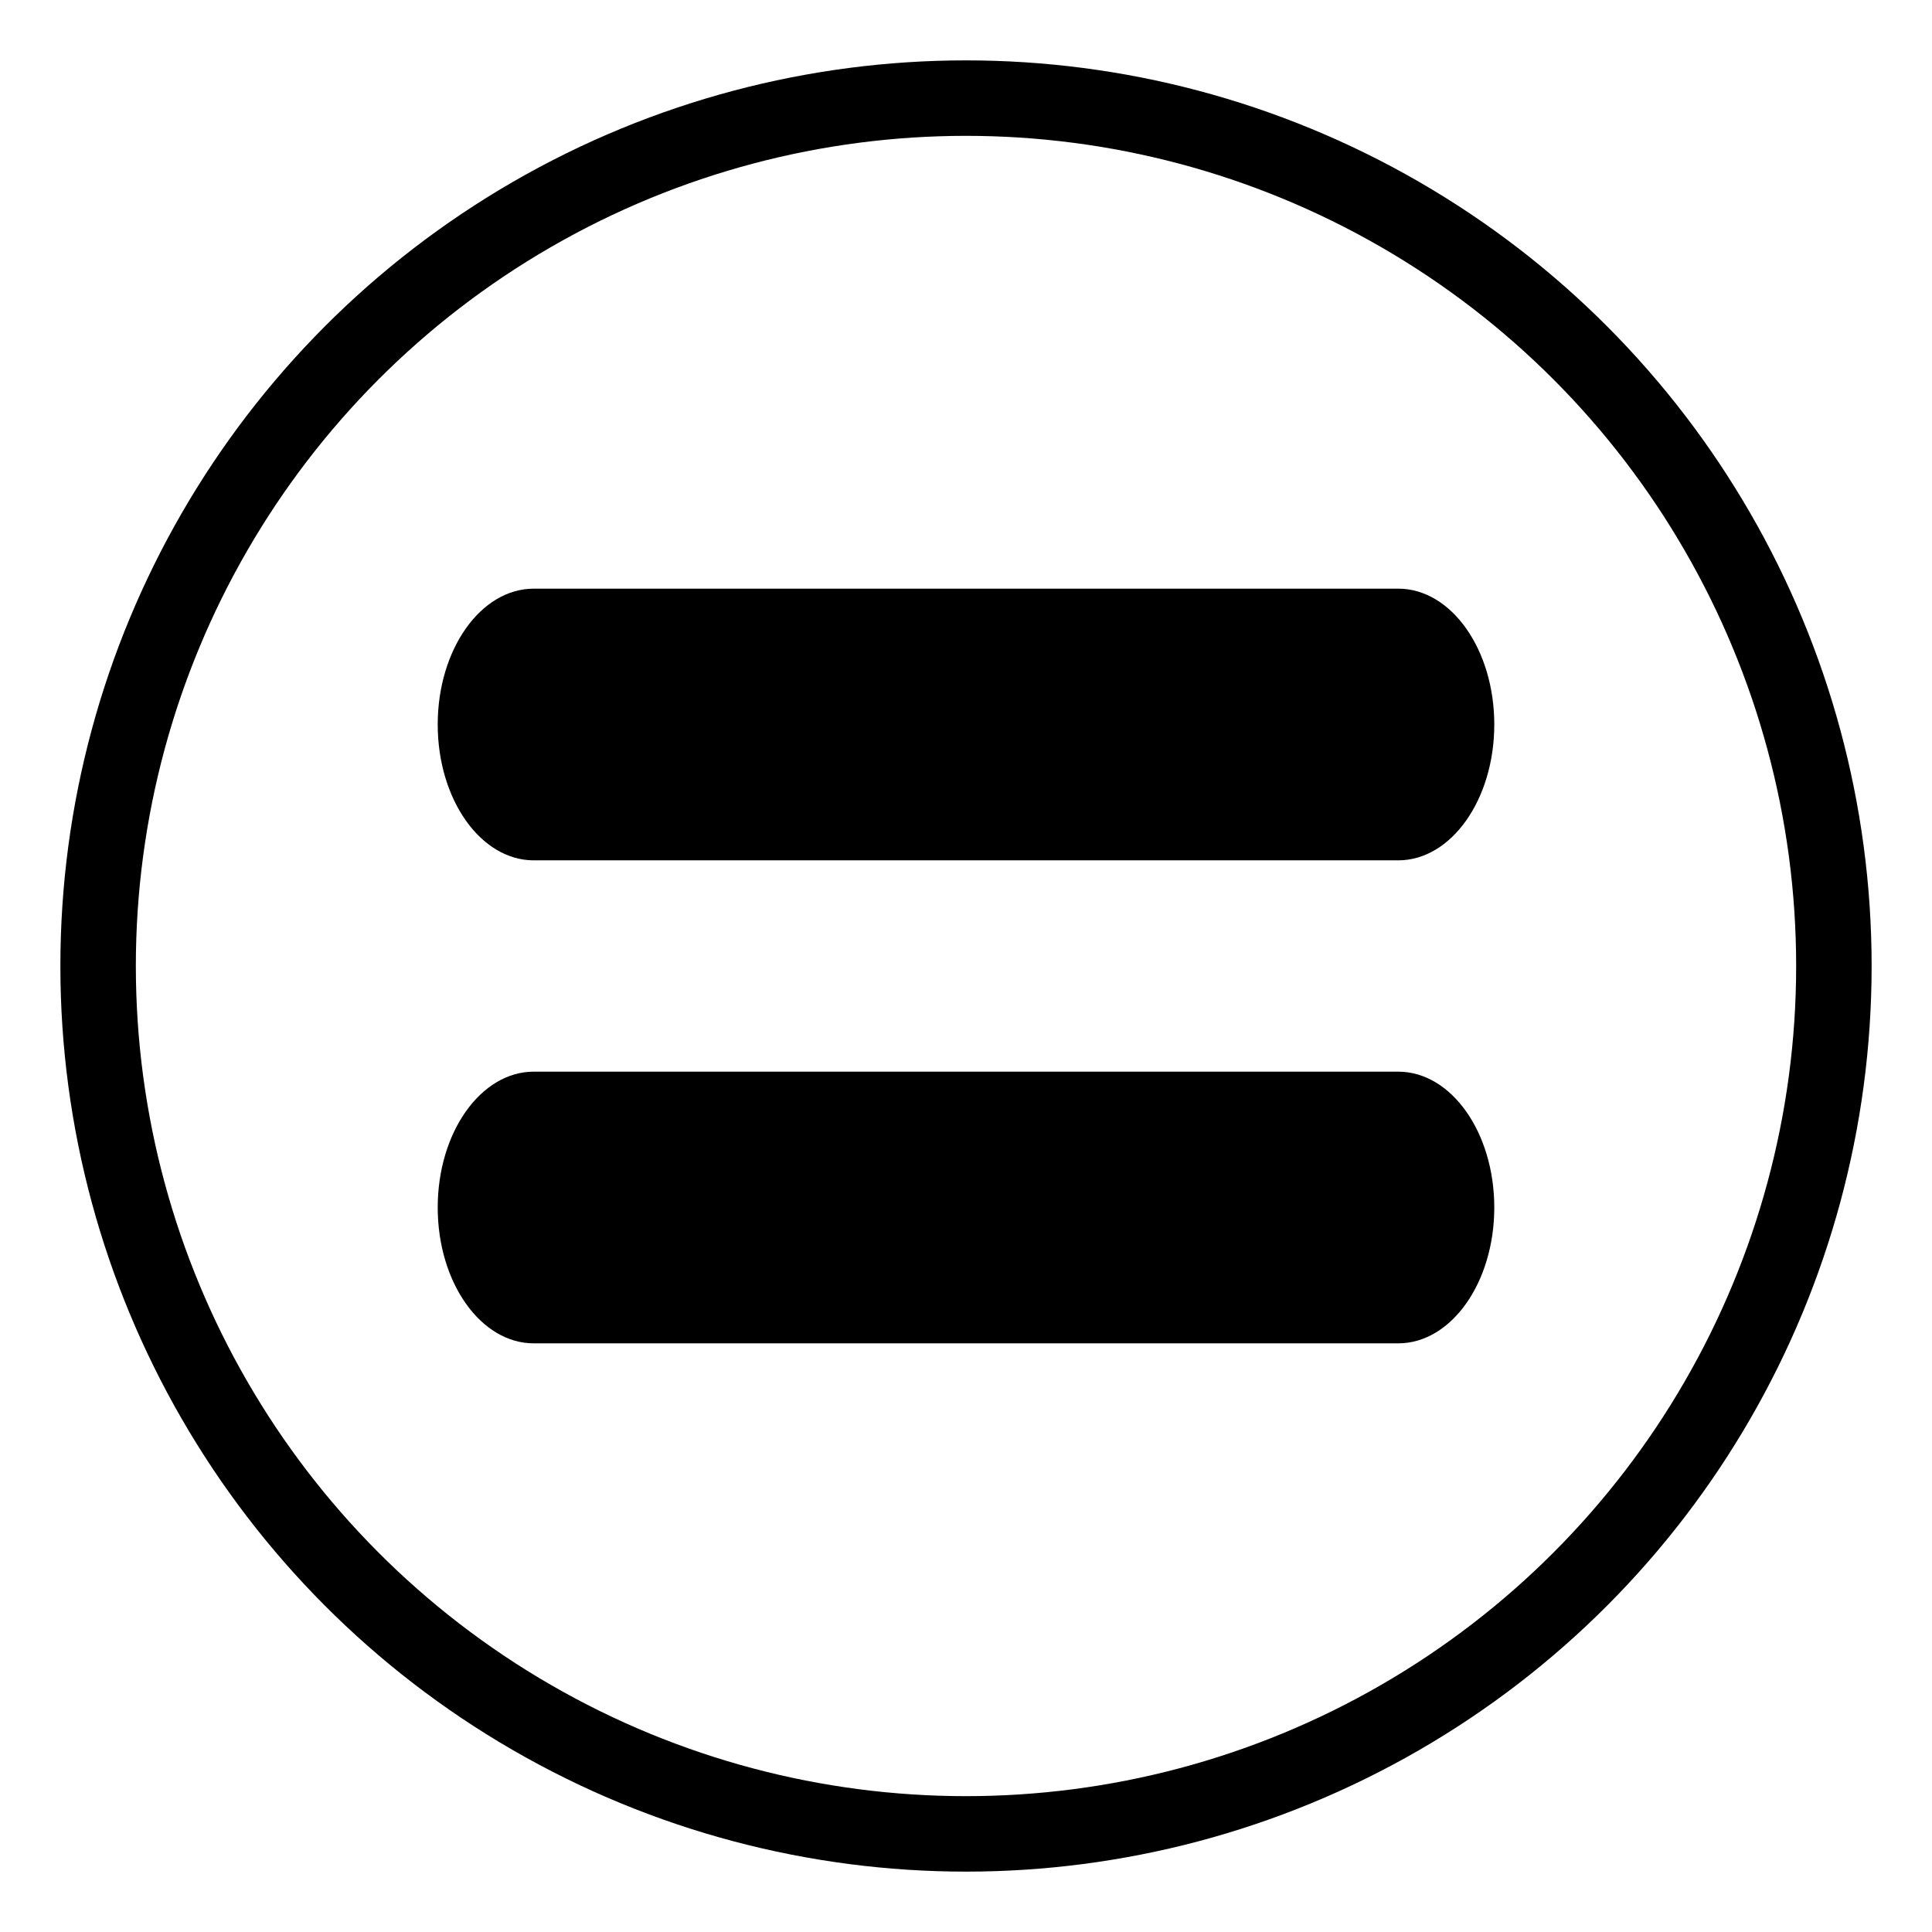 <svg width="128" height="128" xmlns="http://www.w3.org/2000/svg"><g fill="none" fill-rule="evenodd"><circle stroke="#000" stroke-width="5" cx="64" cy="64" r="57.5"/><path d="M35.364 39h57.272C96.151 39 99 43.03 99 48s-2.85 9-6.364 9H35.364C31.849 57 29 52.97 29 48s2.85-9 6.364-9zM35.364 71h57.272C96.151 71 99 75.03 99 80s-2.85 9-6.364 9H35.364C31.849 89 29 84.97 29 80s2.85-9 6.364-9z" fill="#000"/></g></svg>